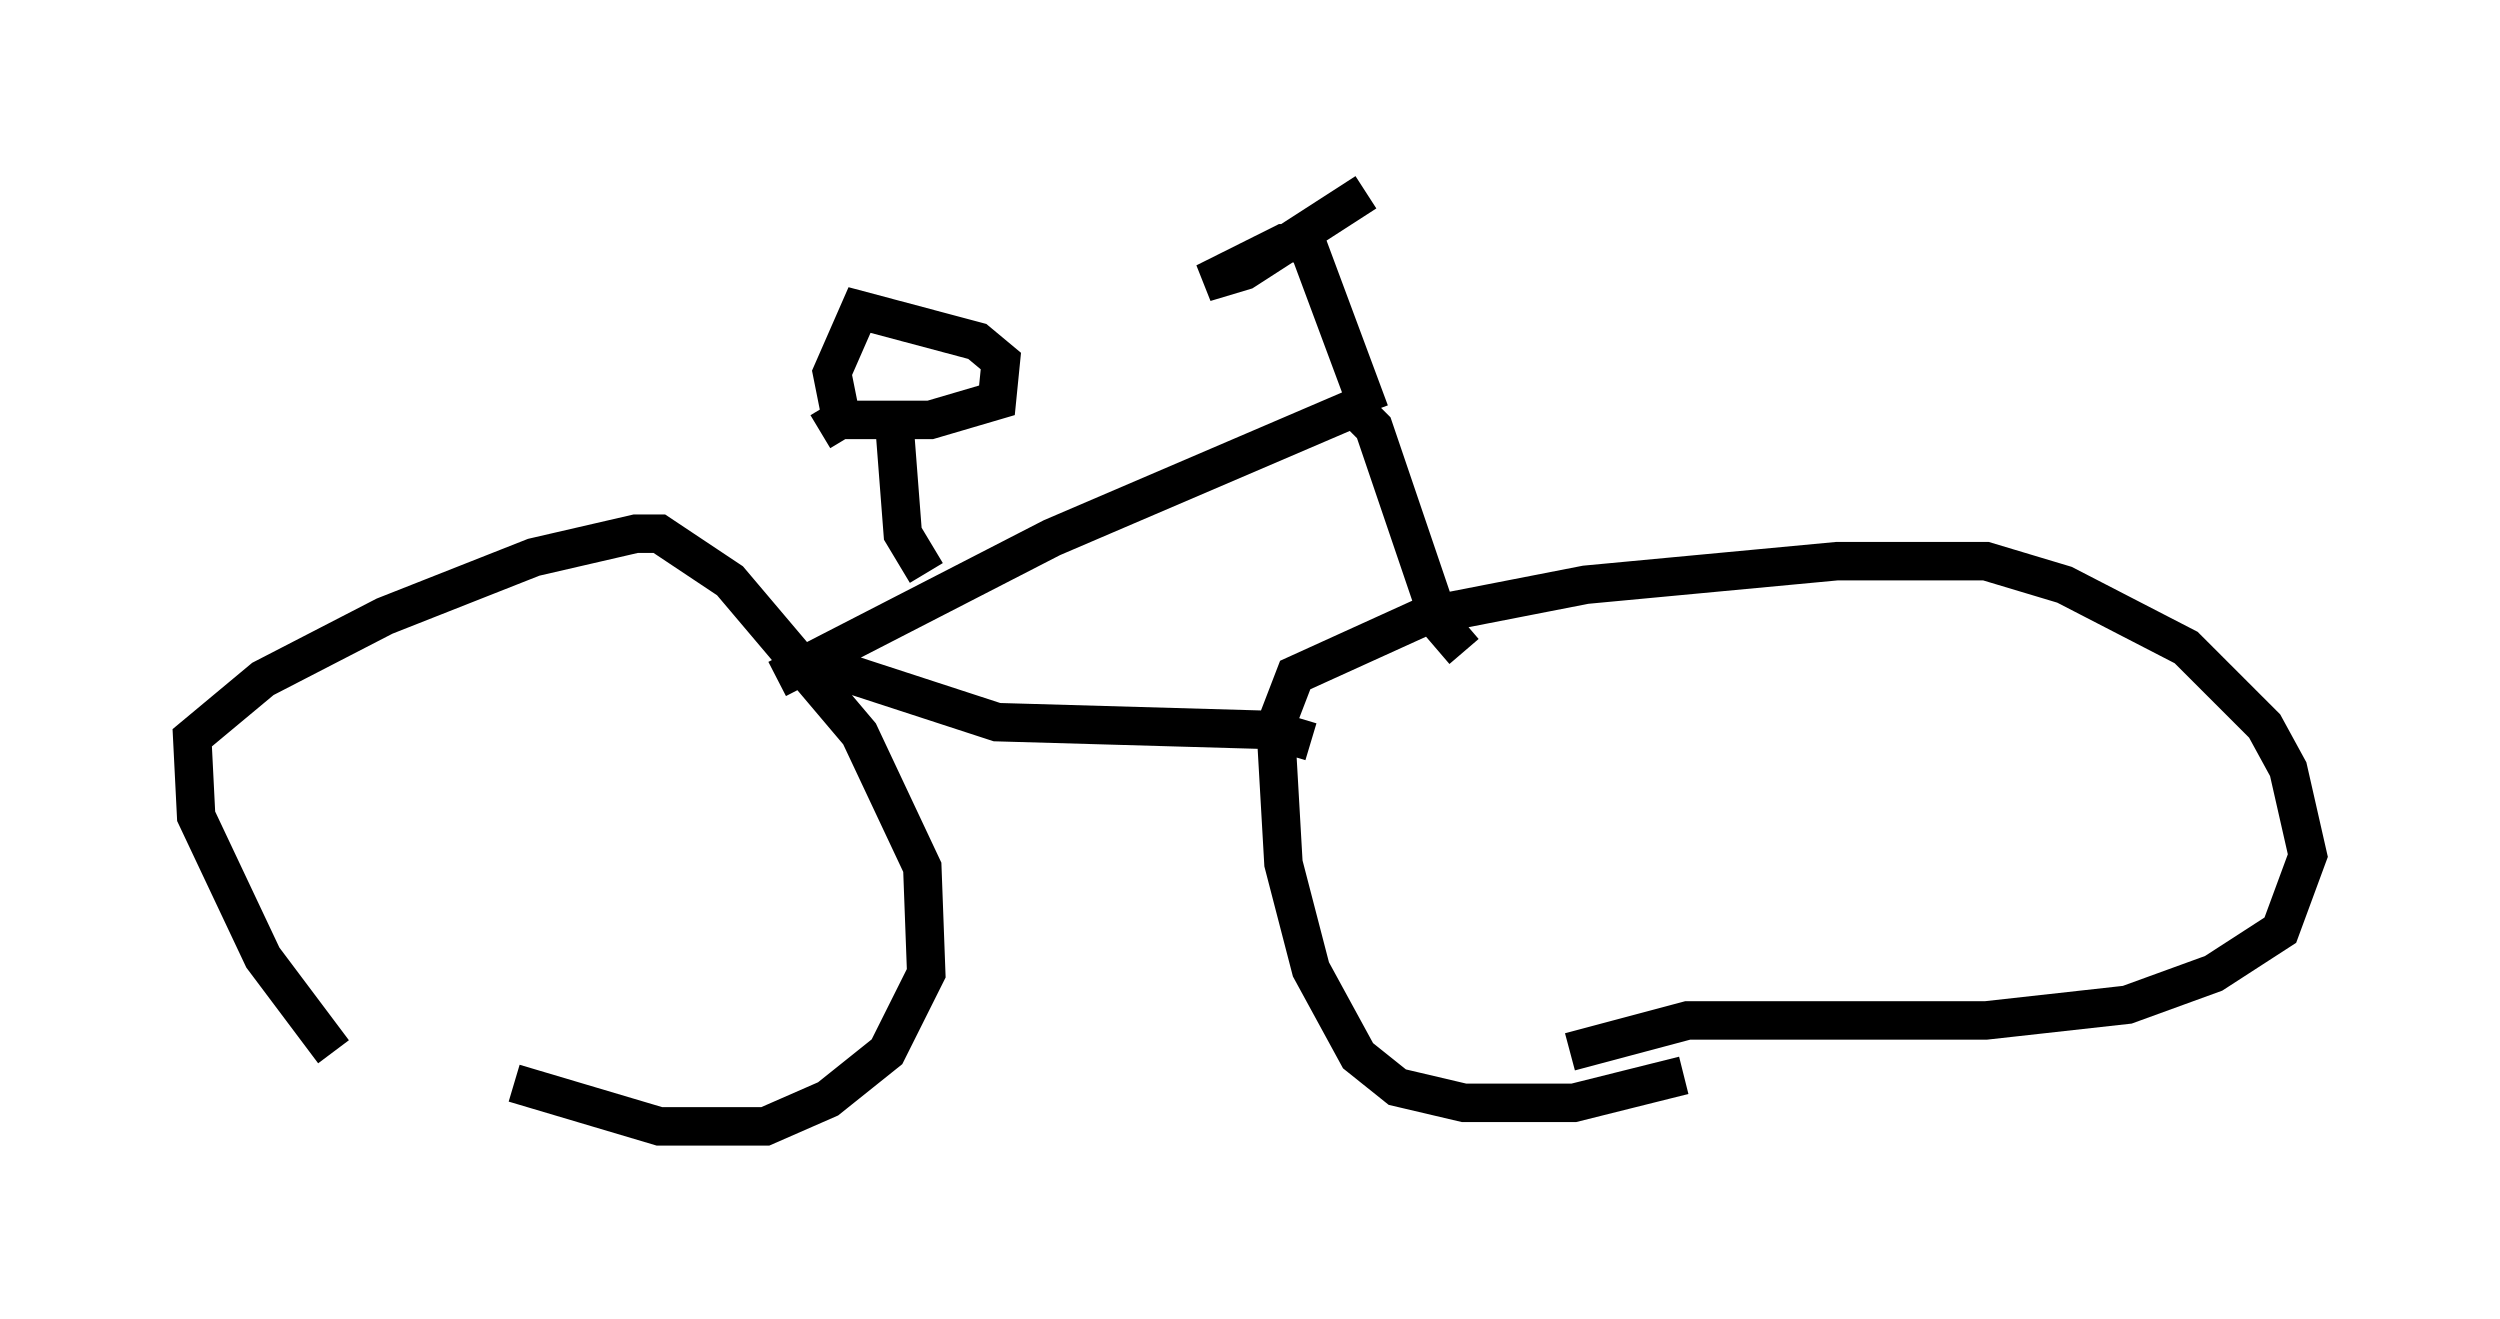 <?xml version="1.0" encoding="utf-8" ?>
<svg baseProfile="full" height="34.296" version="1.1" width="65.024" xmlns="http://www.w3.org/2000/svg" xmlns:ev="http://www.w3.org/2001/xml-events" xmlns:xlink="http://www.w3.org/1999/xlink"><defs /><rect fill="white" height="34.296" width="65.024" x="0" y="0" /><path d="M10.513, 28.275 m-1.838, -0.919 l-1.838, -2.45 -1.735, -3.675 l-0.102, -2.042 1.838, -1.531 l3.165, -1.633 3.879, -1.531 l2.654, -0.613 0.613, 0.0 l1.838, 1.225 3.369, 3.981 l1.633, 3.471 0.102, 2.756 l-1.021, 2.042 -1.531, 1.225 l-1.633, 0.715 -2.756, 0.0 l-3.777, -1.123 m30.421, -0.204 l-2.858, 0.715 -2.858, 0.0 l-1.735, -0.408 -1.021, -0.817 l-1.225, -2.246 -0.715, -2.756 l-0.204, -3.573 0.51, -1.327 l3.369, -1.531 4.185, -0.817 l6.533, -0.613 3.879, 0.0 l2.042, 0.613 3.165, 1.633 l2.042, 2.042 0.613, 1.123 l0.51, 2.246 -0.715, 1.94 l-1.735, 1.123 -2.246, 0.817 l-3.675, 0.408 -7.758, 0.0 l-3.063, 0.817 m-19.6, -10.106 l4.696, 1.531 7.146, 0.204 l1.021, 0.306 m-13.883, -1.633 l7.146, -3.675 7.861, -3.369 l0.51, 0.51 1.735, 5.104 l0.613, 0.715 m-2.45, -6.227 l-1.633, -4.39 m0.0, 0.0 l-0.613, 0.0 -2.042, 1.021 l1.021, -0.306 3.165, -2.042 m-11.433, 9.902 l-0.613, -1.021 -0.204, -2.654 m-1.94, 0.0 l0.51, -0.306 2.348, 0.0 l1.735, -0.51 0.102, -1.021 l-0.613, -0.51 -3.063, -0.817 l-0.715, 1.633 0.204, 1.021 " fill="none" stroke="black" stroke-width="1" /></svg>